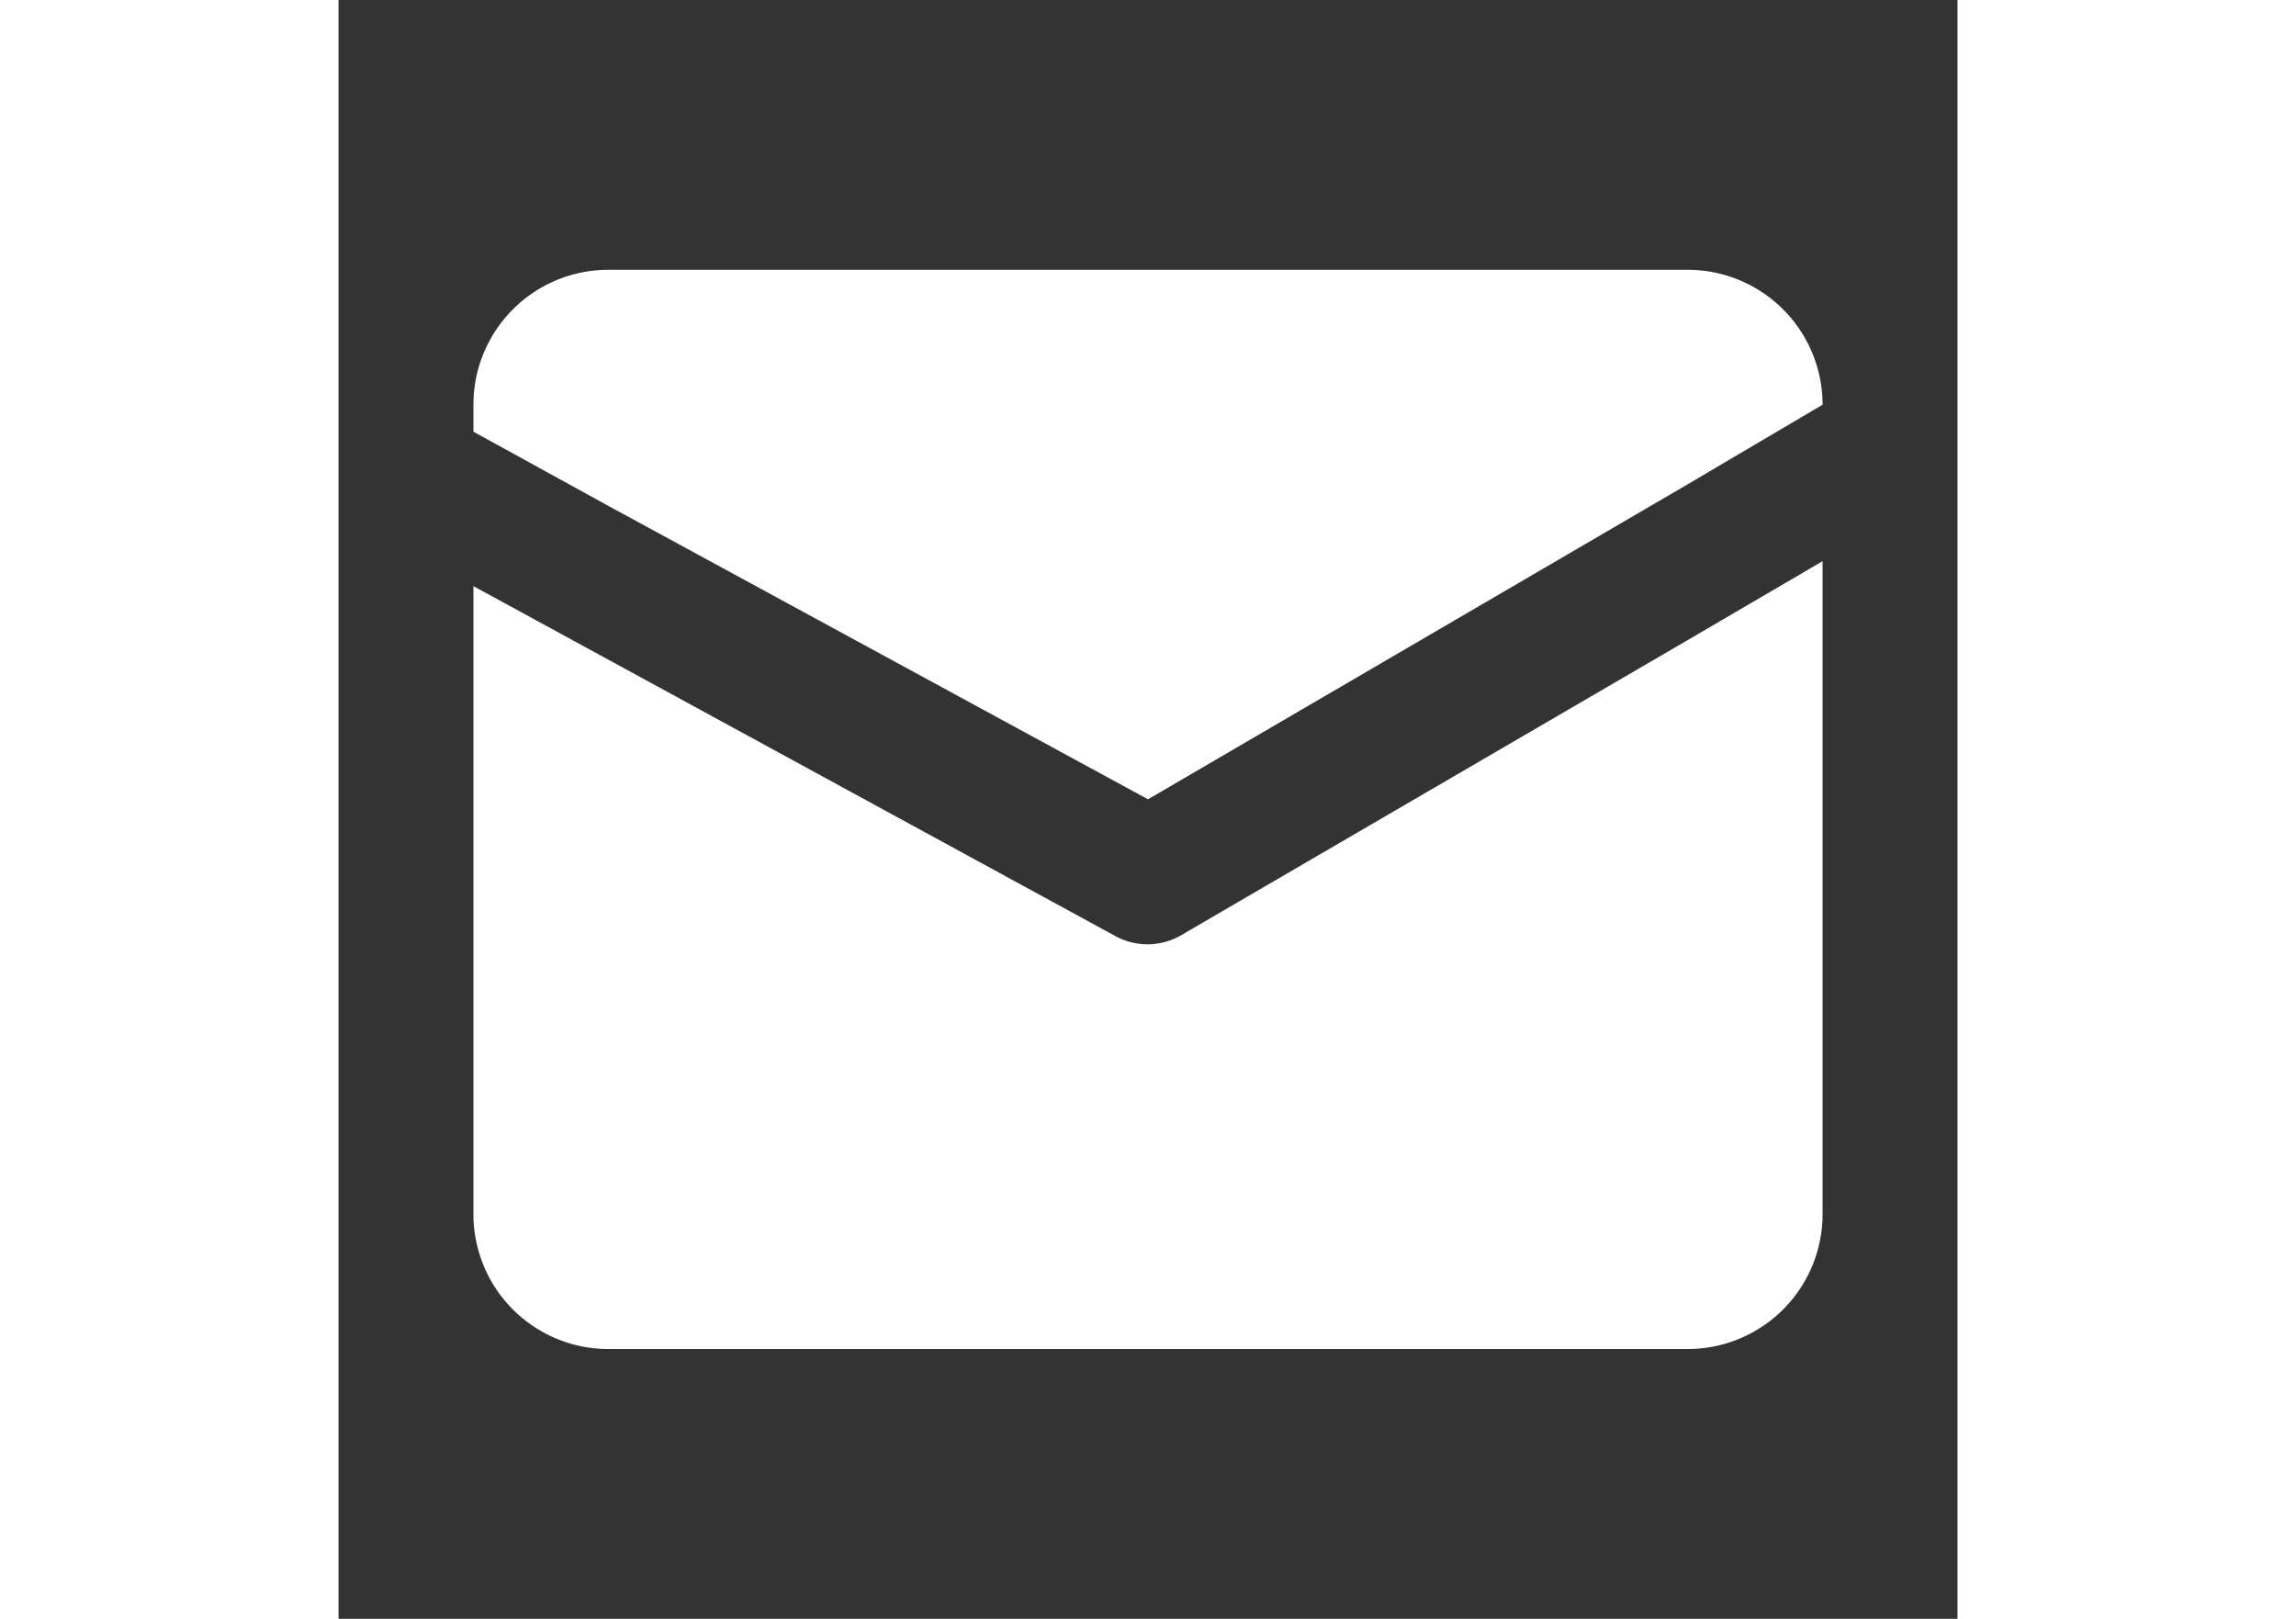 <svg width="78" height="55" viewBox="0 0 24 24" xmlns="http://www.w3.org/2000/svg" class="icon glyph">
    <rect x="0" y="0" width="24" height="24" fill="#333333" stroke="none"/>
    <path d="M22,8.32V18a2,2,0,0,1-2,2H4a2,2,0,0,1-2-2V8.69L4,9.78l7.52,4.1A1,1,0,0,0,12,14a1,1,0,0,0,.5-.14L20,9.49Z" style="fill:#fff"></path><path d="M22,6h0L20,7.18l-8,4.67L4,7.5,2,6.4V6A2,2,0,0,1,4,4H20A2,2,0,0,1,22,6Z" style="fill:#fff"></path>
</svg>